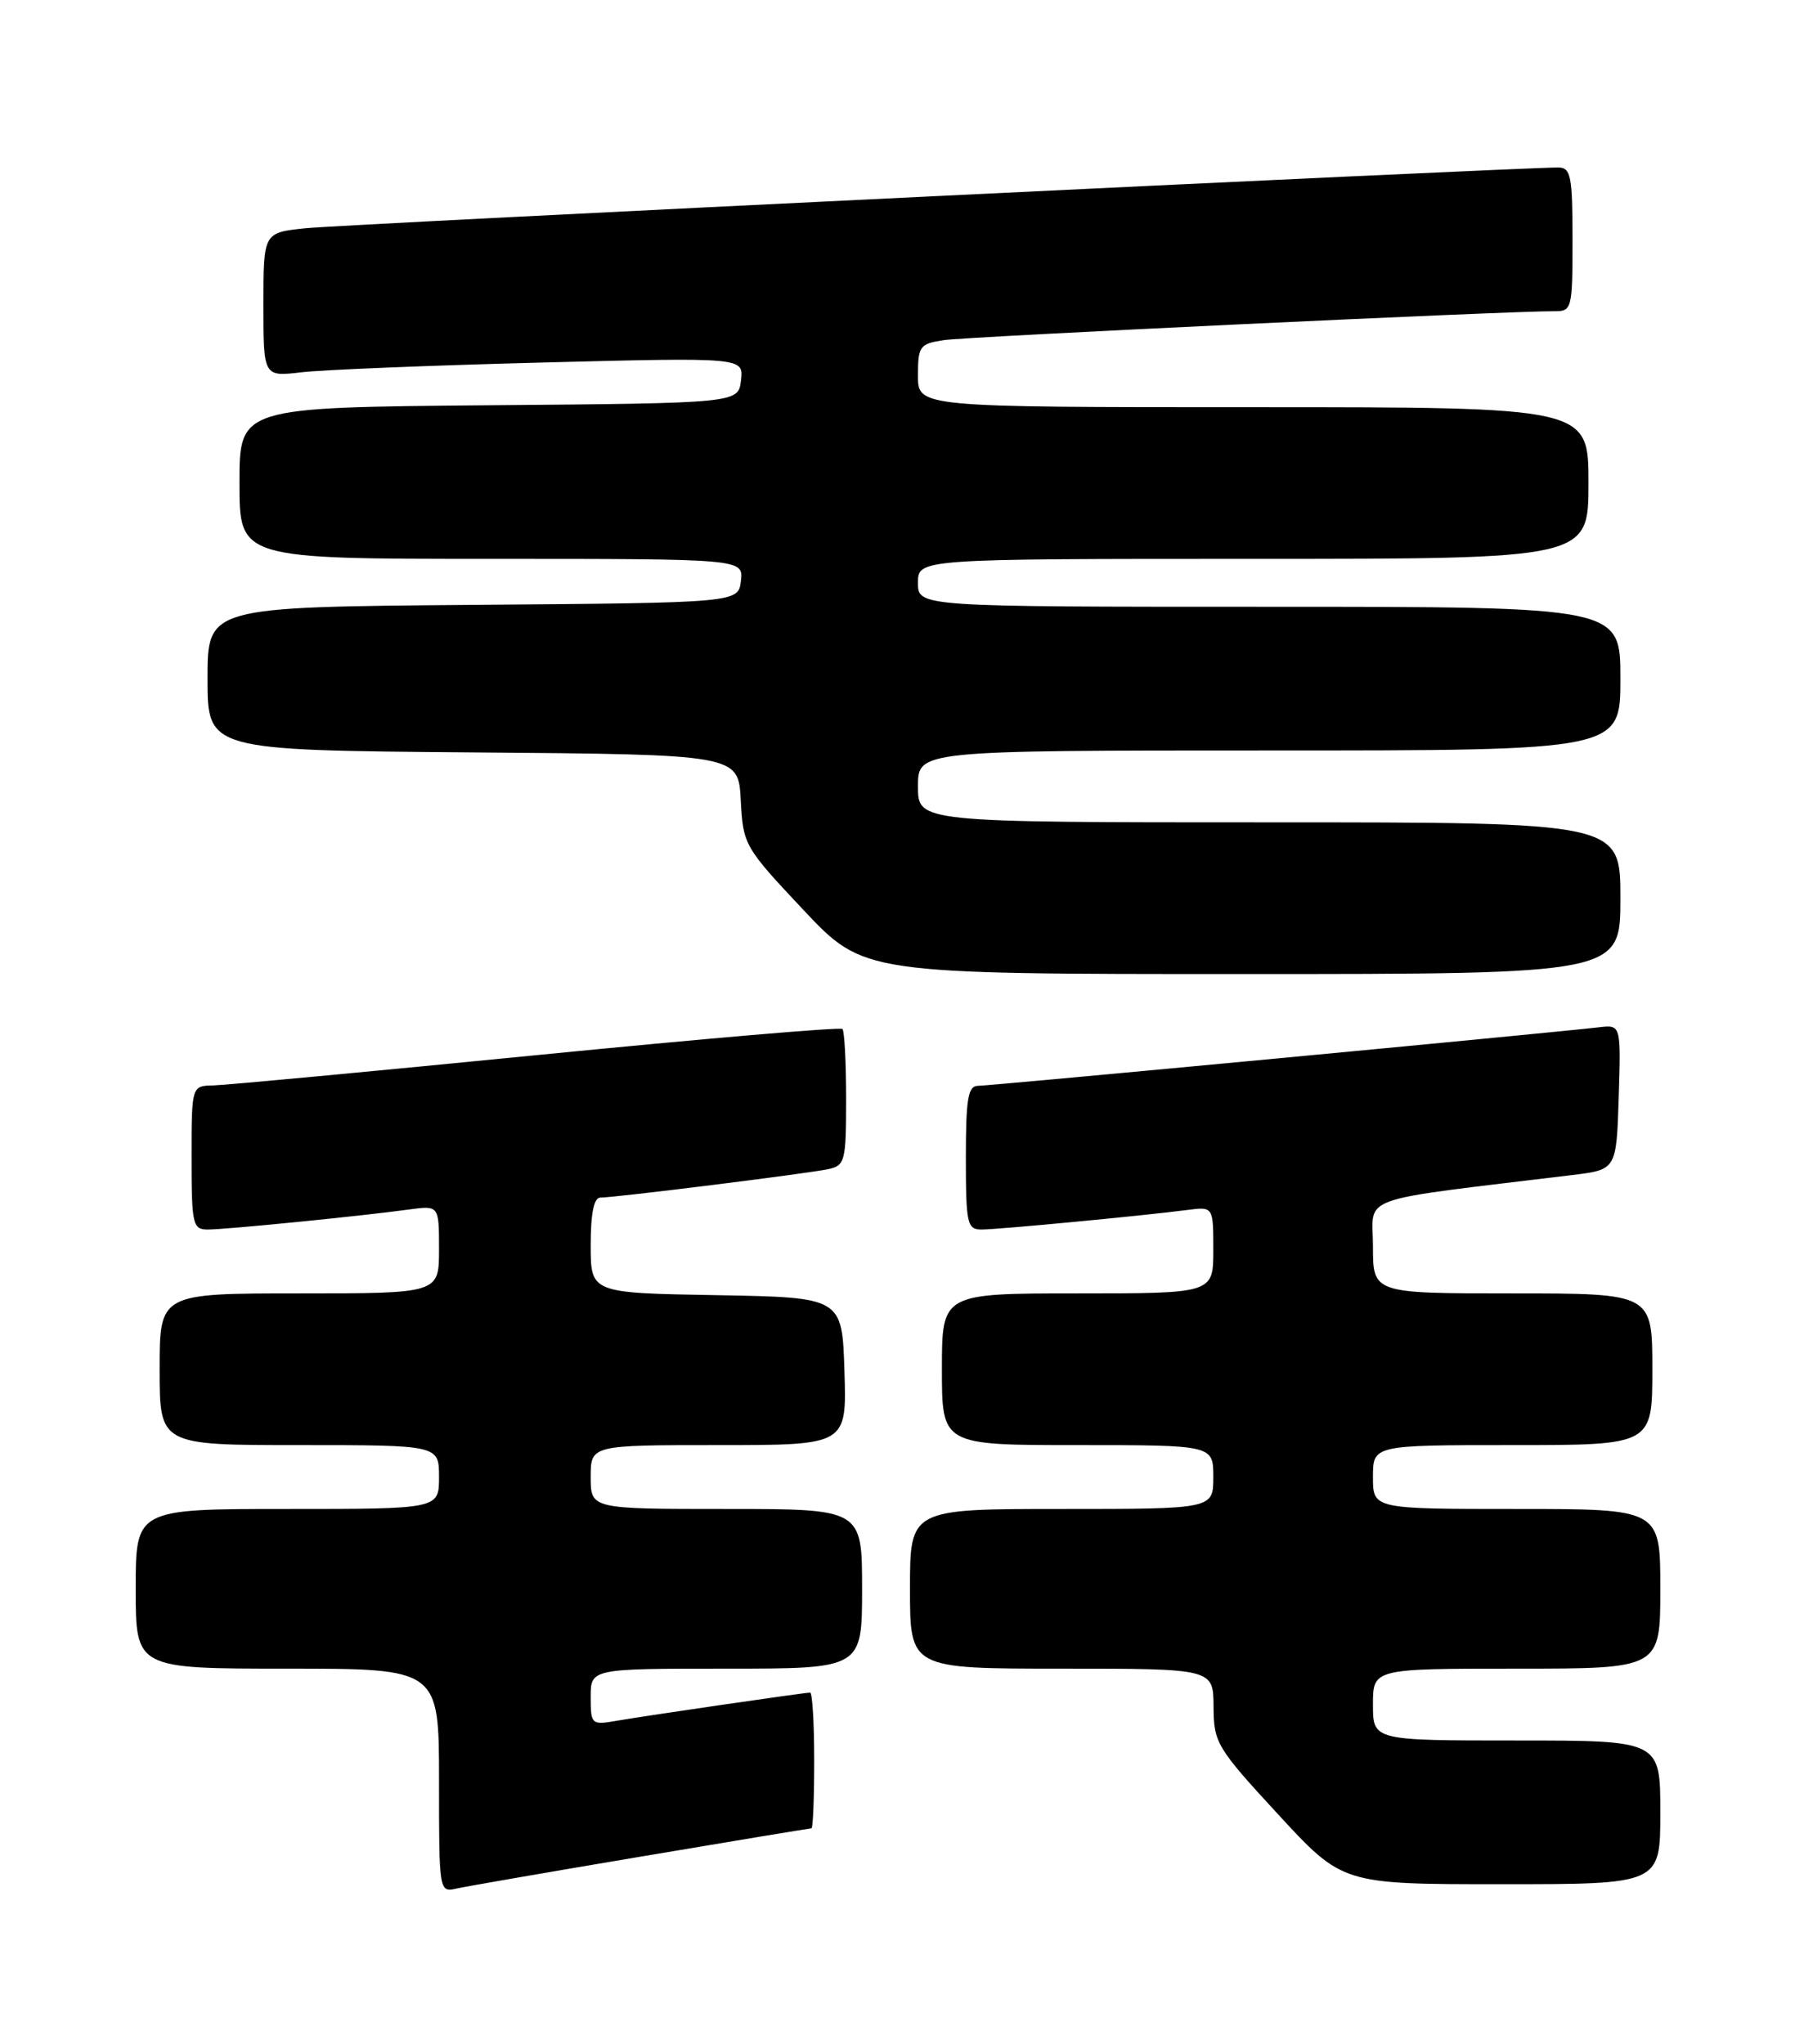 <?xml version="1.0" encoding="UTF-8" standalone="no"?>
<!DOCTYPE svg PUBLIC "-//W3C//DTD SVG 1.1//EN" "http://www.w3.org/Graphics/SVG/1.1/DTD/svg11.dtd" >
<svg xmlns="http://www.w3.org/2000/svg" xmlns:xlink="http://www.w3.org/1999/xlink" version="1.1" viewBox="0 0 226 256">
 <g >
 <path fill="currentColor"
d=" M 80.41 232.52 C 91.91 230.58 101.47 229.00 101.66 229.00 C 101.85 229.00 102.00 225.18 102.00 220.50 C 102.00 215.82 101.77 212.00 101.49 212.00 C 100.79 212.00 81.21 214.85 77.25 215.53 C 74.09 216.08 74.00 215.99 74.00 212.55 C 74.00 209.00 74.00 209.00 91.00 209.00 C 108.00 209.00 108.00 209.00 108.00 199.00 C 108.00 189.00 108.00 189.00 91.00 189.00 C 74.00 189.00 74.00 189.00 74.00 185.00 C 74.00 181.00 74.00 181.00 90.04 181.00 C 106.08 181.00 106.08 181.00 105.79 171.75 C 105.50 162.50 105.50 162.50 89.75 162.22 C 74.00 161.95 74.00 161.95 74.00 155.97 C 74.00 151.97 74.40 150.00 75.21 150.00 C 77.04 150.00 101.19 146.99 103.75 146.44 C 105.86 145.99 106.00 145.46 106.00 137.65 C 106.00 133.07 105.79 129.13 105.54 128.88 C 105.29 128.62 88.08 130.10 67.29 132.15 C 46.51 134.21 28.26 135.91 26.75 135.95 C 24.00 136.00 24.00 136.00 24.00 145.00 C 24.00 153.39 24.14 154.00 26.04 154.00 C 28.28 154.00 45.30 152.31 51.25 151.49 C 55.00 150.98 55.00 150.98 55.00 156.49 C 55.00 162.00 55.00 162.00 37.50 162.00 C 20.00 162.00 20.00 162.00 20.00 171.50 C 20.00 181.00 20.00 181.00 37.50 181.00 C 55.00 181.00 55.00 181.00 55.00 185.00 C 55.00 189.00 55.00 189.00 36.00 189.00 C 17.00 189.00 17.00 189.00 17.00 199.00 C 17.00 209.00 17.00 209.00 36.00 209.00 C 55.00 209.00 55.00 209.00 55.00 223.02 C 55.00 237.04 55.00 237.04 57.25 236.53 C 58.49 236.26 68.91 234.45 80.41 232.52 Z  M 208.00 227.00 C 208.00 218.00 208.00 218.00 190.00 218.00 C 172.00 218.00 172.00 218.00 172.00 213.50 C 172.00 209.00 172.00 209.00 190.00 209.00 C 208.00 209.00 208.00 209.00 208.00 199.00 C 208.00 189.00 208.00 189.00 190.00 189.00 C 172.00 189.00 172.00 189.00 172.00 185.00 C 172.00 181.00 172.00 181.00 189.50 181.00 C 207.00 181.00 207.00 181.00 207.00 171.50 C 207.00 162.00 207.00 162.00 189.50 162.00 C 172.00 162.00 172.00 162.00 172.00 156.11 C 172.00 149.60 169.38 150.53 197.00 147.17 C 202.50 146.50 202.50 146.50 202.79 137.42 C 203.07 128.34 203.07 128.34 200.29 128.67 C 194.73 129.33 124.01 136.00 122.53 136.00 C 121.27 136.00 121.00 137.60 121.00 145.00 C 121.00 153.27 121.16 154.00 122.96 154.00 C 125.01 154.00 143.13 152.28 148.75 151.55 C 152.00 151.13 152.00 151.13 152.00 156.56 C 152.00 162.00 152.00 162.00 135.00 162.00 C 118.00 162.00 118.00 162.00 118.00 171.50 C 118.00 181.00 118.00 181.00 135.00 181.00 C 152.00 181.00 152.00 181.00 152.00 185.00 C 152.00 189.00 152.00 189.00 133.00 189.00 C 114.00 189.00 114.00 189.00 114.00 199.00 C 114.00 209.00 114.00 209.00 133.00 209.00 C 152.00 209.00 152.00 209.00 152.03 213.75 C 152.05 218.29 152.41 218.89 160.12 227.25 C 168.19 236.00 168.19 236.00 188.09 236.00 C 208.00 236.00 208.00 236.00 208.00 227.00 Z  M 203.00 112.50 C 203.00 103.00 203.00 103.00 159.00 103.00 C 115.00 103.00 115.00 103.00 115.00 98.50 C 115.00 94.00 115.00 94.00 159.00 94.00 C 203.00 94.00 203.00 94.00 203.00 85.00 C 203.00 76.00 203.00 76.00 159.00 76.00 C 115.00 76.00 115.00 76.00 115.00 73.00 C 115.00 70.00 115.00 70.00 157.00 70.00 C 199.00 70.00 199.00 70.00 199.00 60.50 C 199.00 51.00 199.00 51.00 157.00 51.00 C 115.00 51.00 115.00 51.00 115.00 47.05 C 115.00 43.35 115.21 43.06 118.25 42.60 C 121.17 42.16 189.28 38.94 194.75 38.98 C 196.92 39.00 197.00 38.67 197.00 30.00 C 197.00 22.10 196.79 21.00 195.25 20.98 C 190.68 20.94 42.84 28.10 38.25 28.59 C 33.00 29.14 33.00 29.14 33.00 38.17 C 33.00 47.19 33.00 47.19 37.75 46.63 C 40.36 46.32 53.90 45.77 67.83 45.41 C 93.16 44.76 93.16 44.76 92.83 47.63 C 92.50 50.50 92.50 50.50 61.25 50.76 C 30.00 51.03 30.00 51.03 30.00 60.51 C 30.00 70.00 30.00 70.00 61.57 70.00 C 93.13 70.00 93.13 70.00 92.82 72.75 C 92.50 75.50 92.50 75.50 59.25 75.76 C 26.00 76.03 26.00 76.03 26.00 85.00 C 26.00 93.97 26.00 93.97 59.25 94.24 C 92.50 94.50 92.50 94.50 92.80 100.22 C 93.09 105.83 93.25 106.10 100.65 113.97 C 108.21 122.00 108.21 122.00 155.60 122.00 C 203.00 122.00 203.00 122.00 203.00 112.50 Z "/>
</g>
</svg>